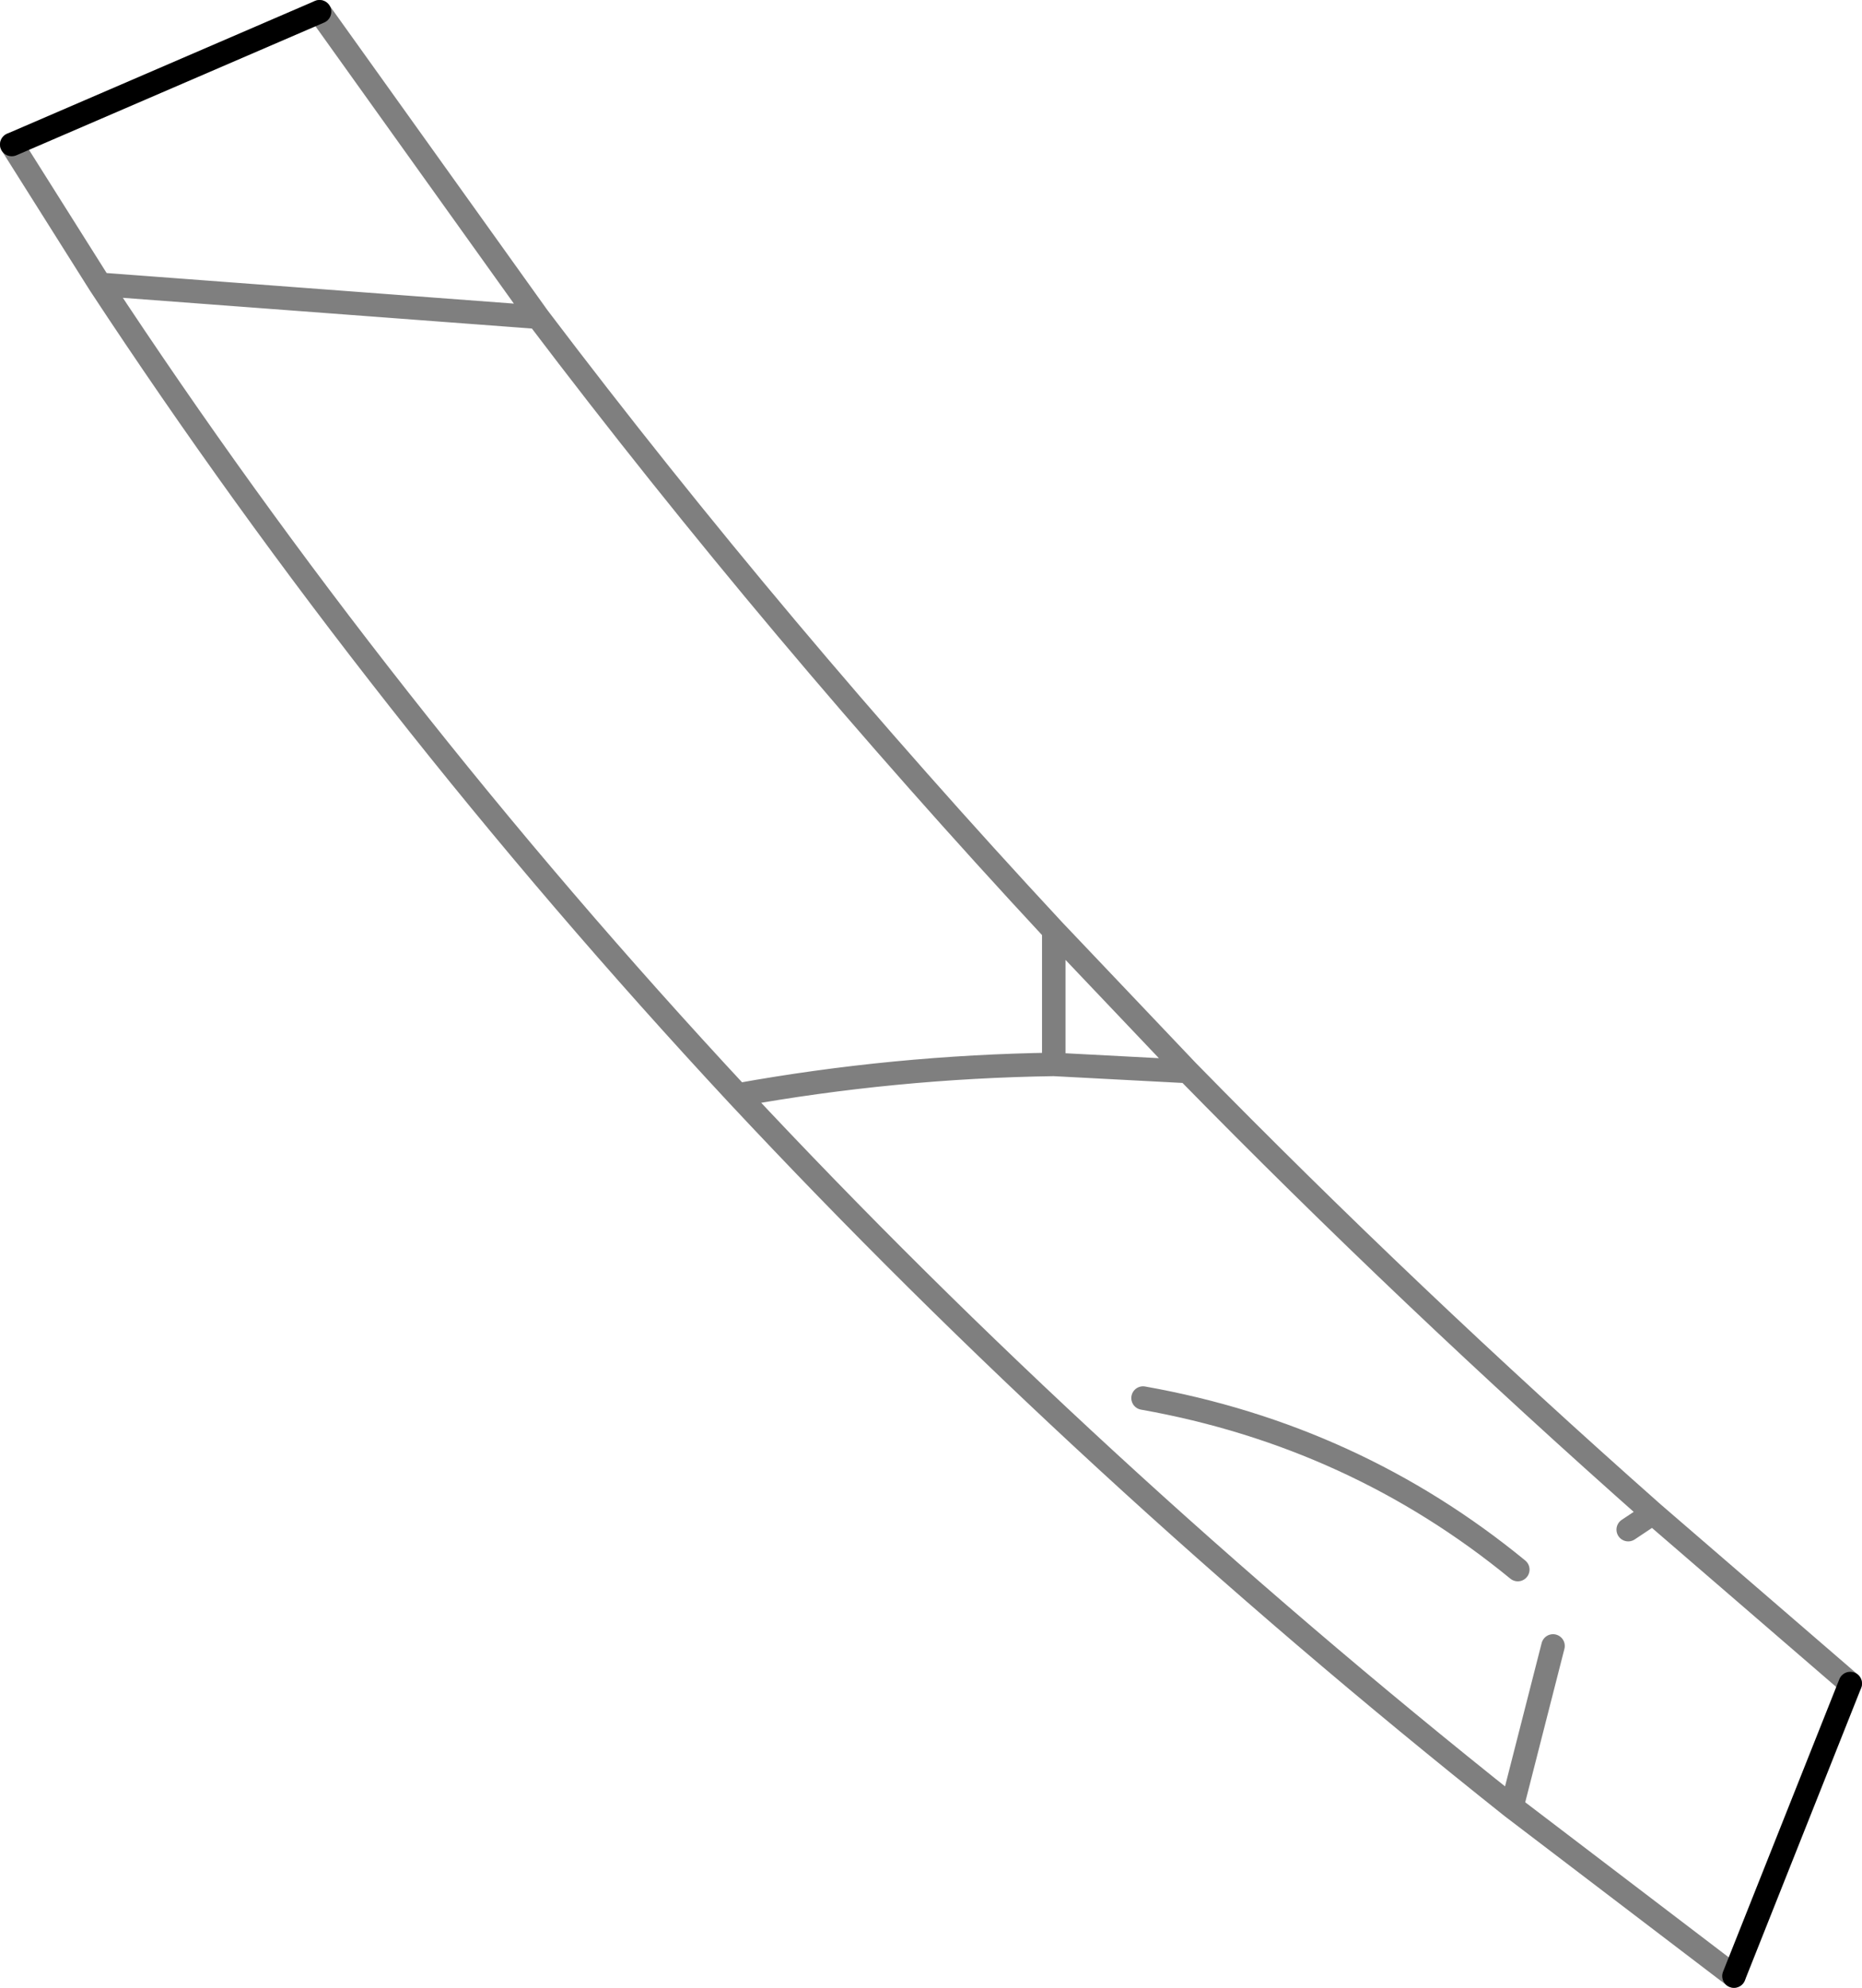 <?xml version="1.0" encoding="UTF-8" standalone="no"?>
<svg xmlns:xlink="http://www.w3.org/1999/xlink" height="84.6px" width="79.25px" xmlns="http://www.w3.org/2000/svg">
  <g transform="matrix(1.0, 0.0, 0.0, 1.0, -354.95, -221.0)">
    <path d="M433.7 292.65 L425.3 285.4 424.25 286.1 M425.3 285.4 Q414.9 276.2 405.5 266.6 L399.8 266.3 Q393.0 266.4 386.35 267.6 401.25 283.55 419.3 297.9 L421.05 291.05 M368.55 221.5 L377.85 234.5 Q388.0 247.9 399.8 260.6 L405.5 266.6 M386.35 267.6 Q371.1 251.2 359.2 233.1 L355.45 227.15 M399.8 260.6 L399.8 266.3 M377.85 234.5 L359.2 233.1 M419.3 297.9 L428.75 305.1 M403.6 280.5 Q412.6 282.1 419.55 287.8" fill="none" stroke="#000000" stroke-linecap="round" stroke-linejoin="round" stroke-opacity="0.502" stroke-width="1.0"/>
    <path d="M355.45 227.15 L368.55 221.5 M428.75 305.1 L433.7 292.65 Z" fill="none" stroke="#000000" stroke-linecap="round" stroke-linejoin="round" stroke-width="1.0"/>
  </g>
</svg>
